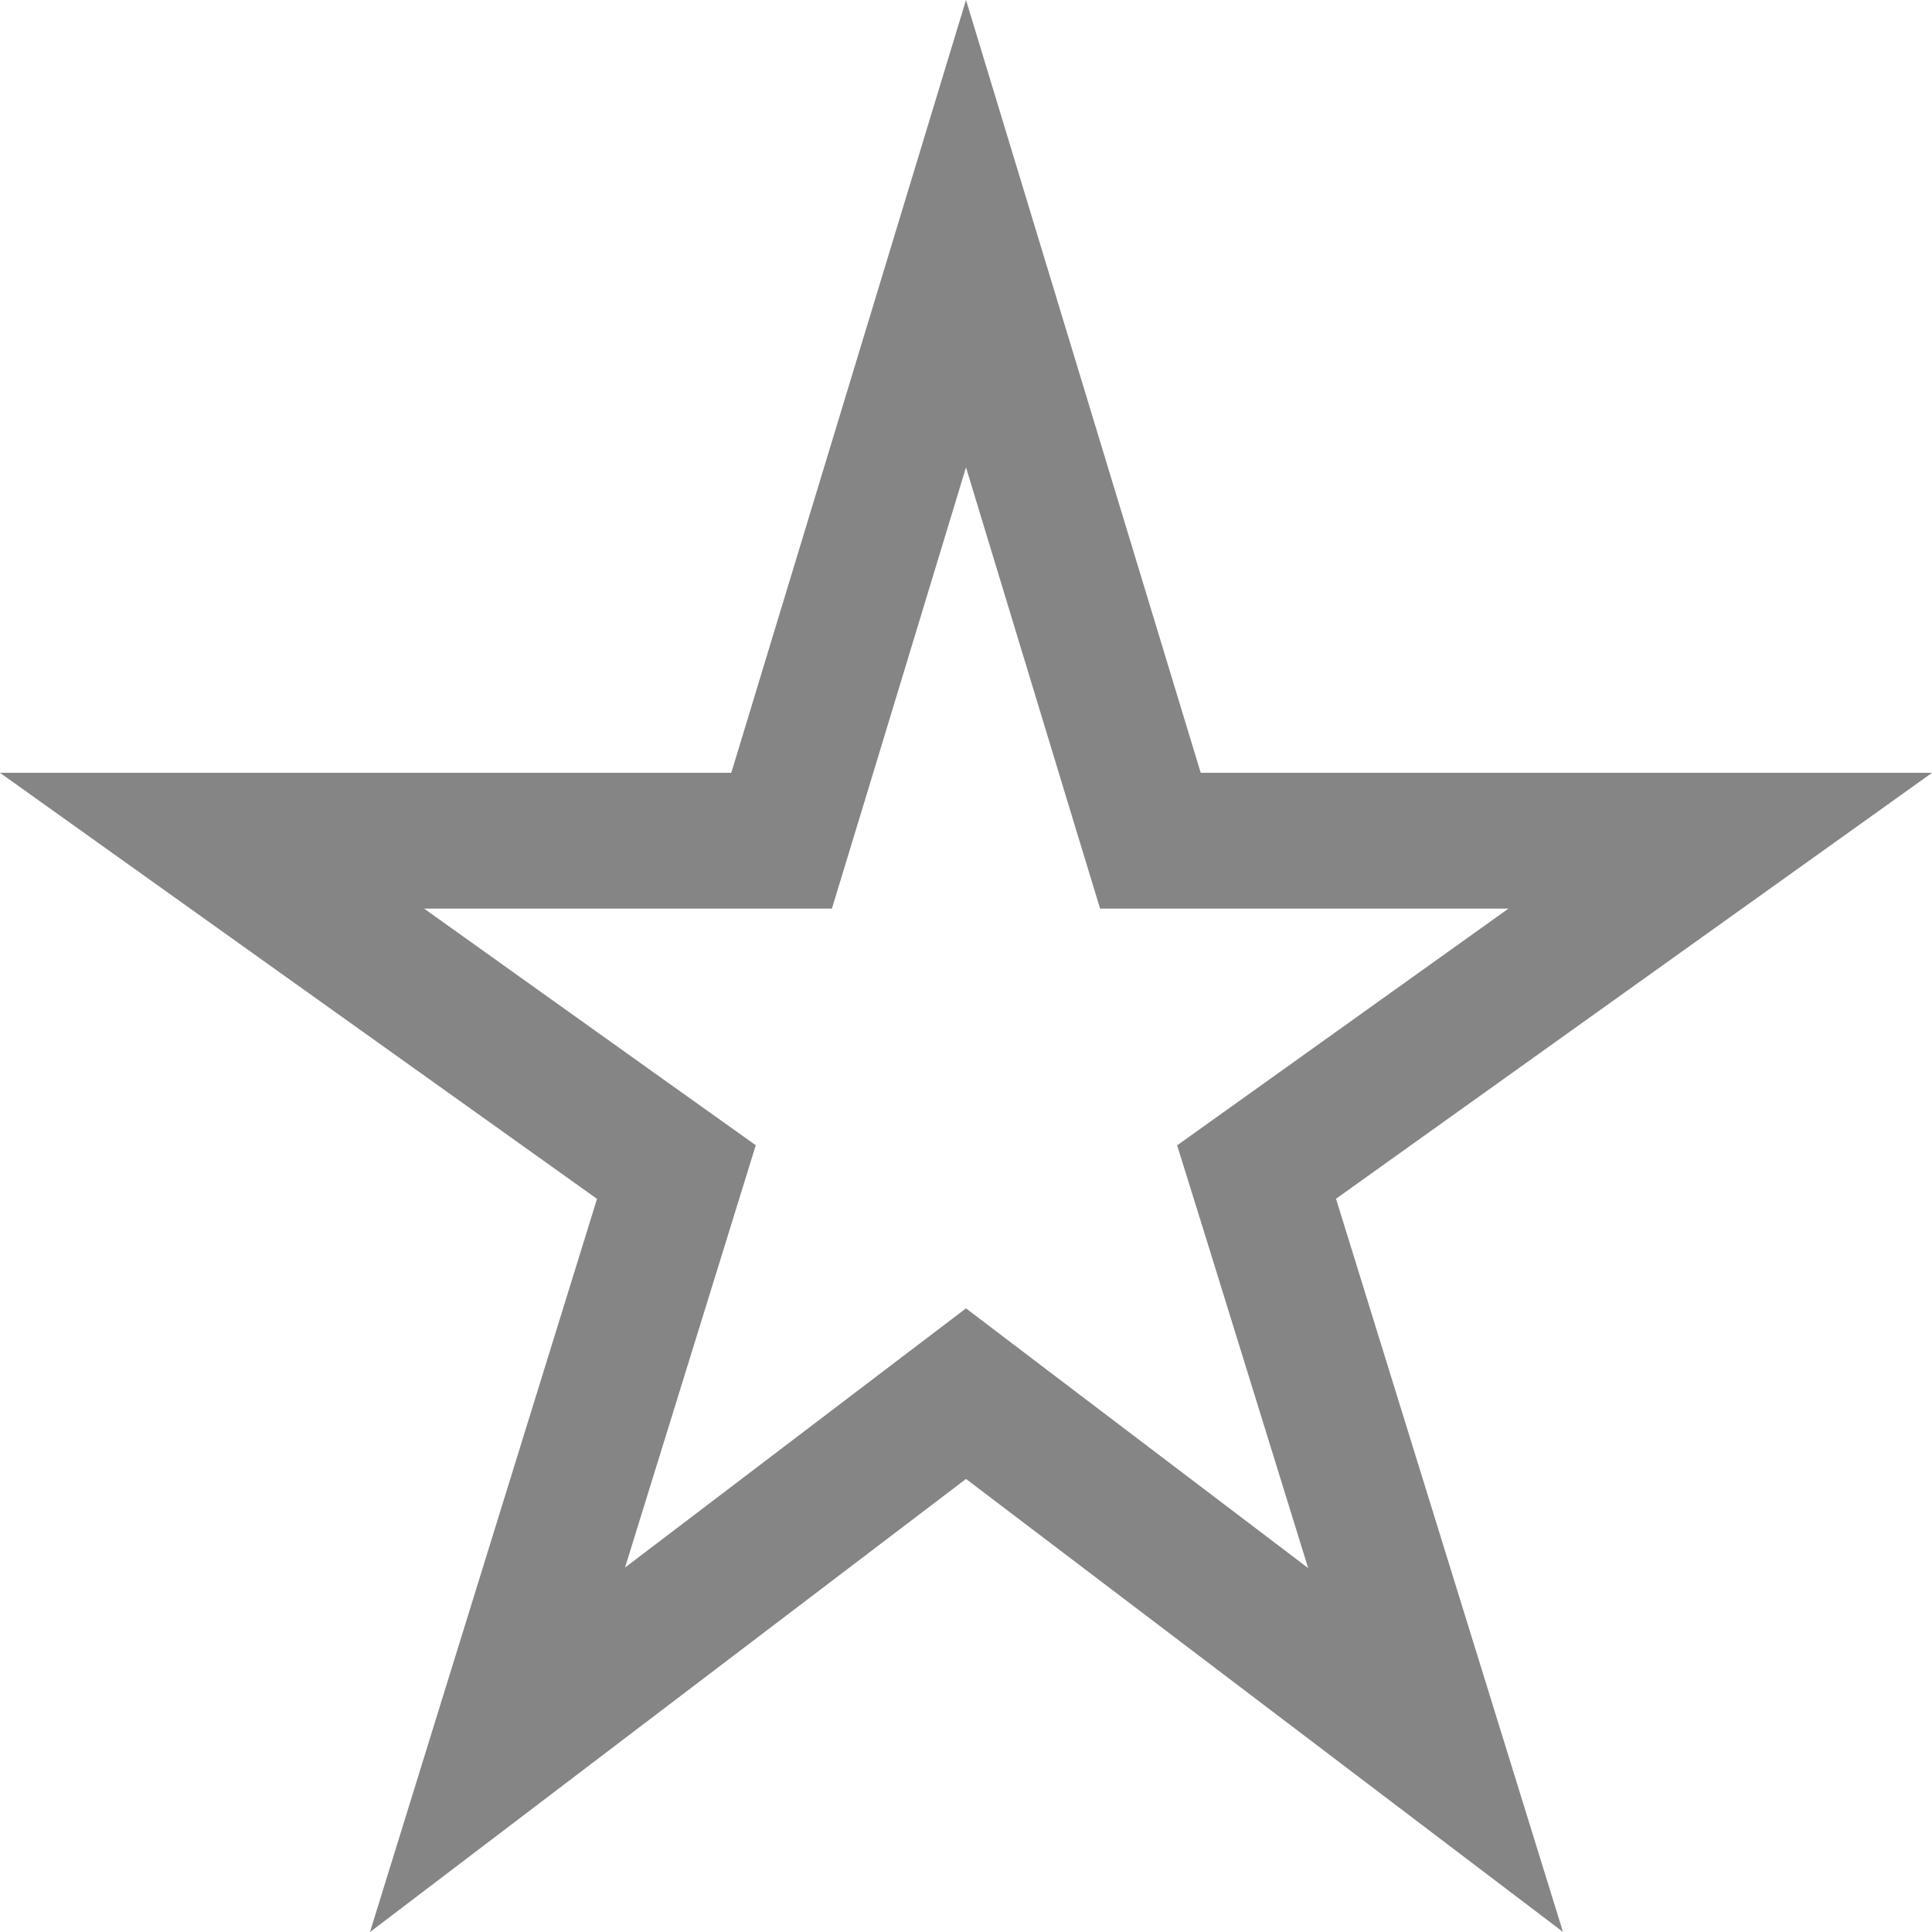 <svg width="20" height="20" viewBox="0 0 20 20" fill="none" xmlns="http://www.w3.org/2000/svg">
<path d="M11.757 8.204L11.909 8.703H12.43H17.808L13.421 11.838L13.008 12.133L13.159 12.618L14.861 18.116L10.425 14.75L10 14.427L9.575 14.75L5.15 18.114L6.852 12.618L7.002 12.133L6.588 11.838L2.195 8.703H7.57H8.091L8.243 8.204L10 2.419L11.757 8.204Z" stroke="#858585" stroke-width="1.406"/>
</svg>
